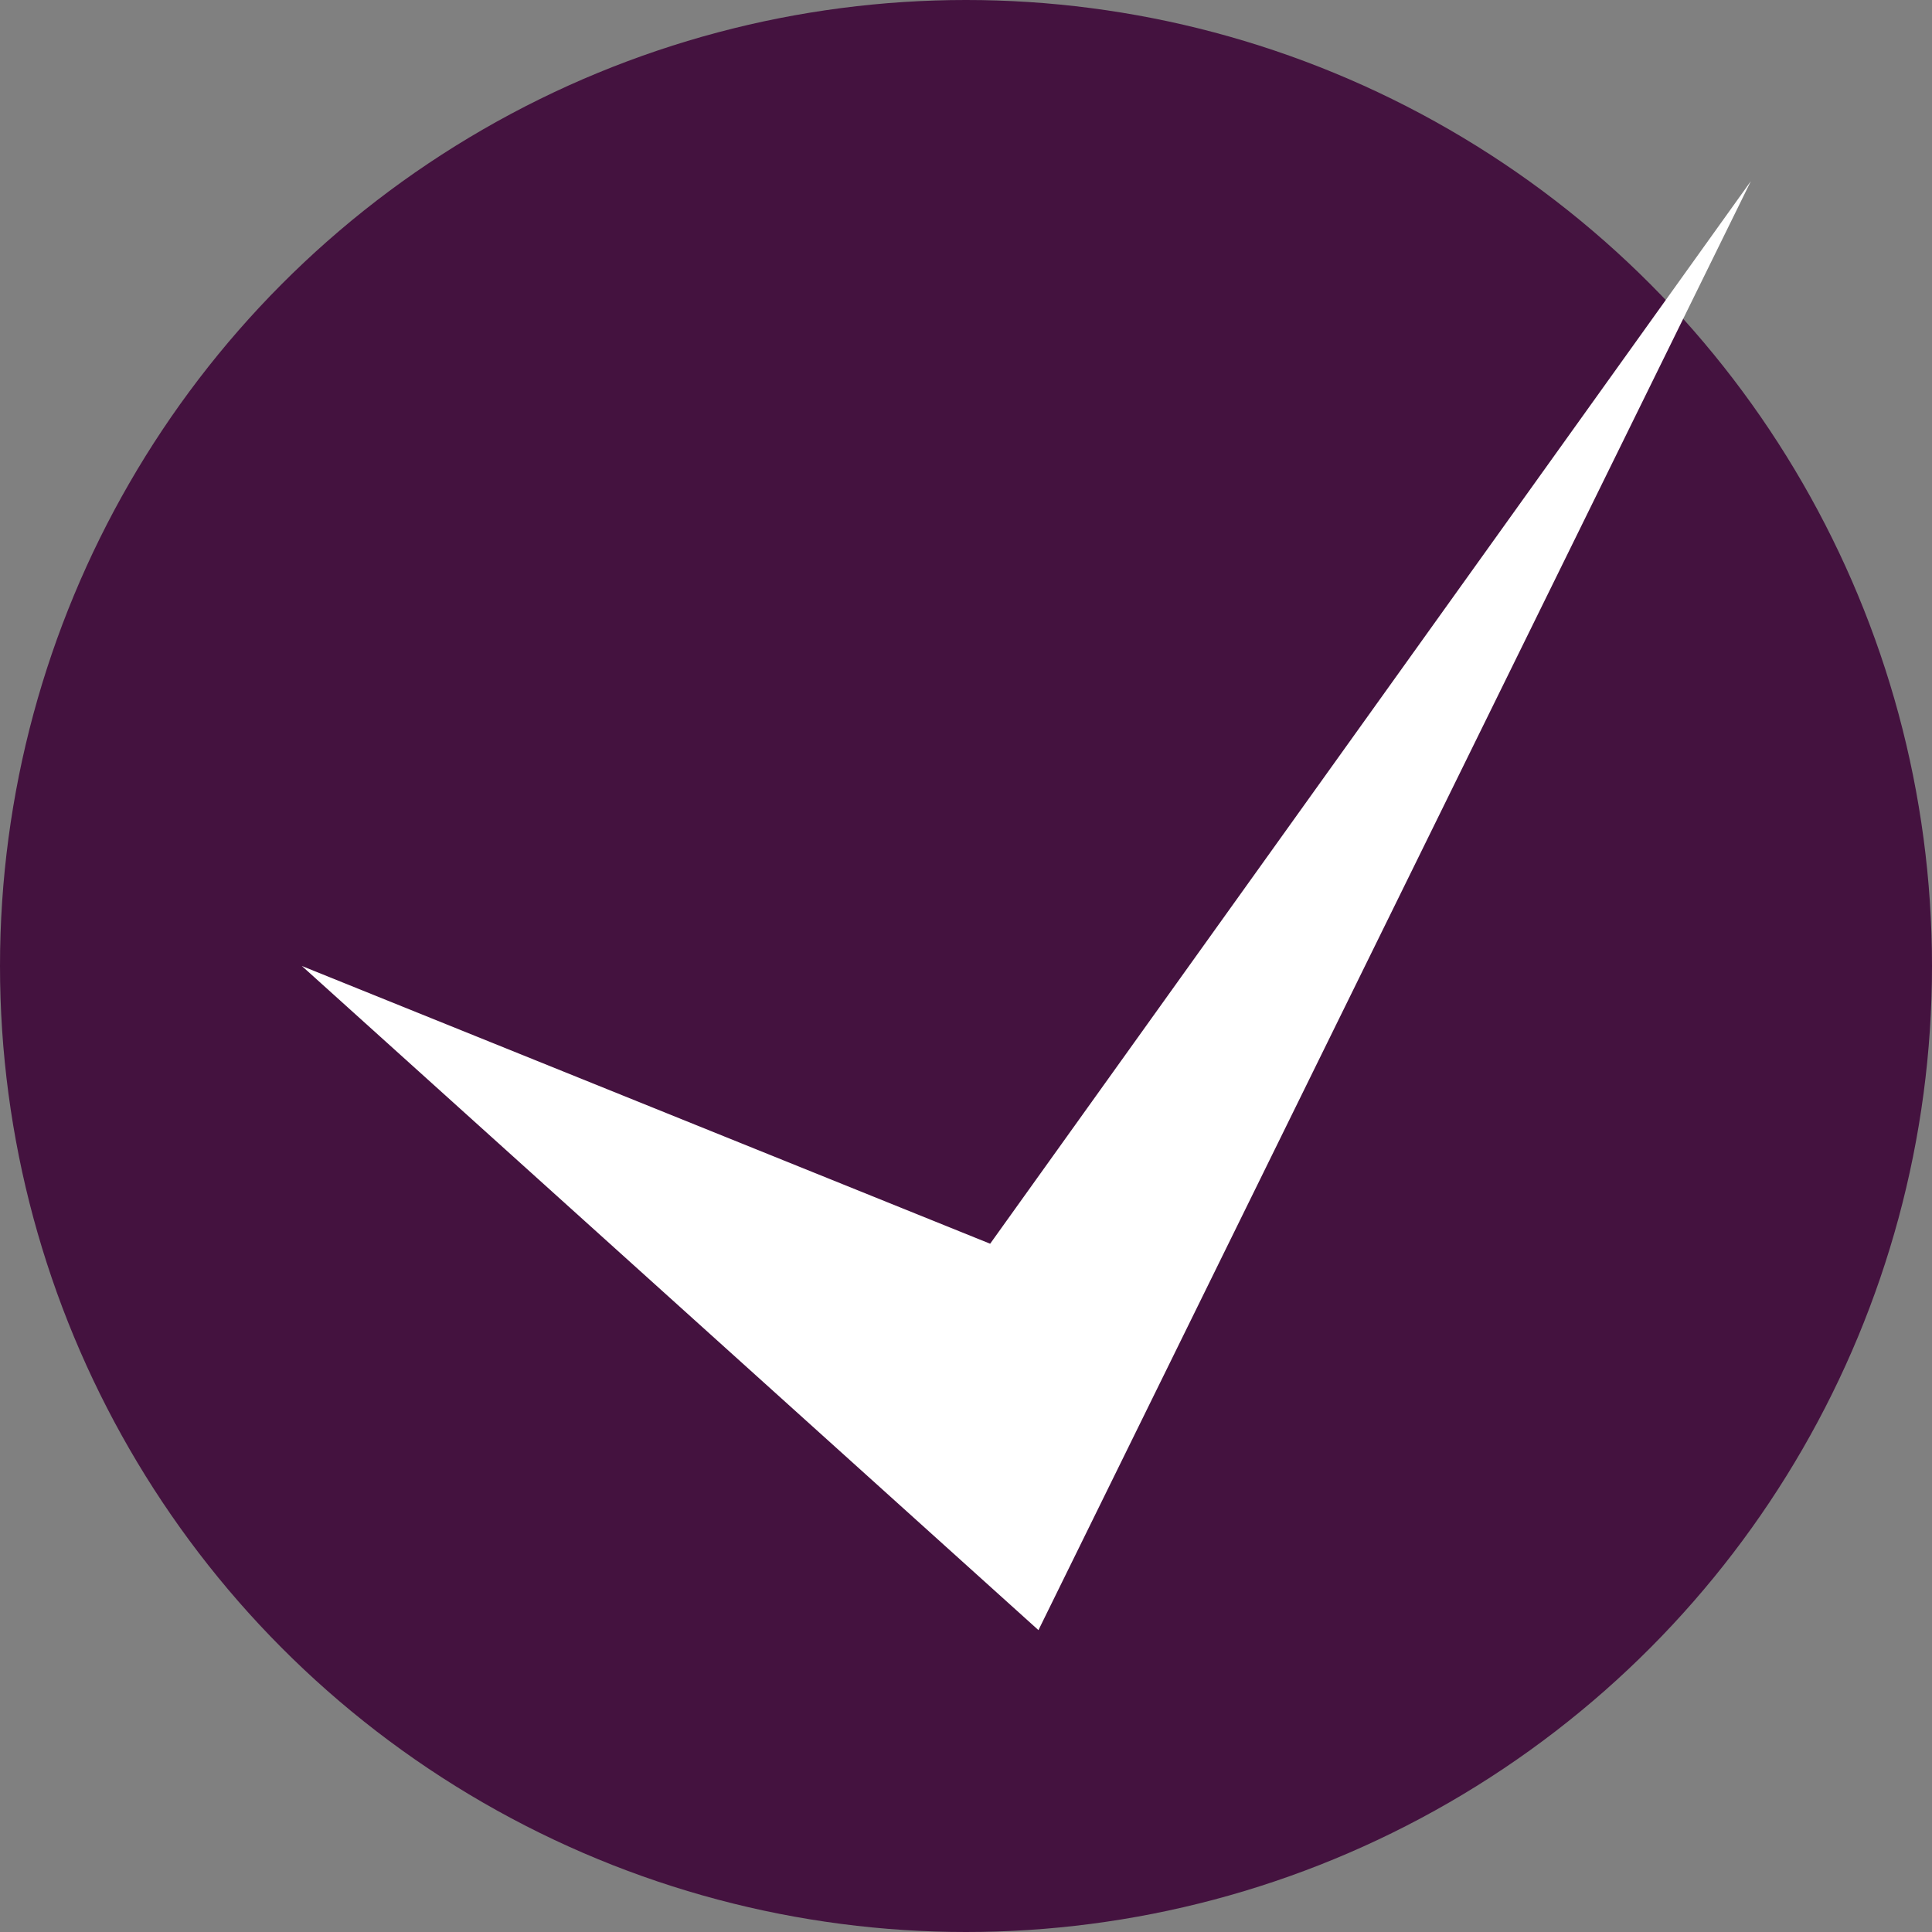 <svg xmlns="http://www.w3.org/2000/svg" width="16" height="16" version="1.1">
 <rect width="100%" height="100%" fill="#808080" stroke="none"/>
 <circle style="fill:#44123f" cx="8" cy="8" r="8"/>
 <path style="fill:#ffffff" d="m 2.5,8 5.7,2.3 6.3,-8.8 -5.9,12 z"/>
</svg>
